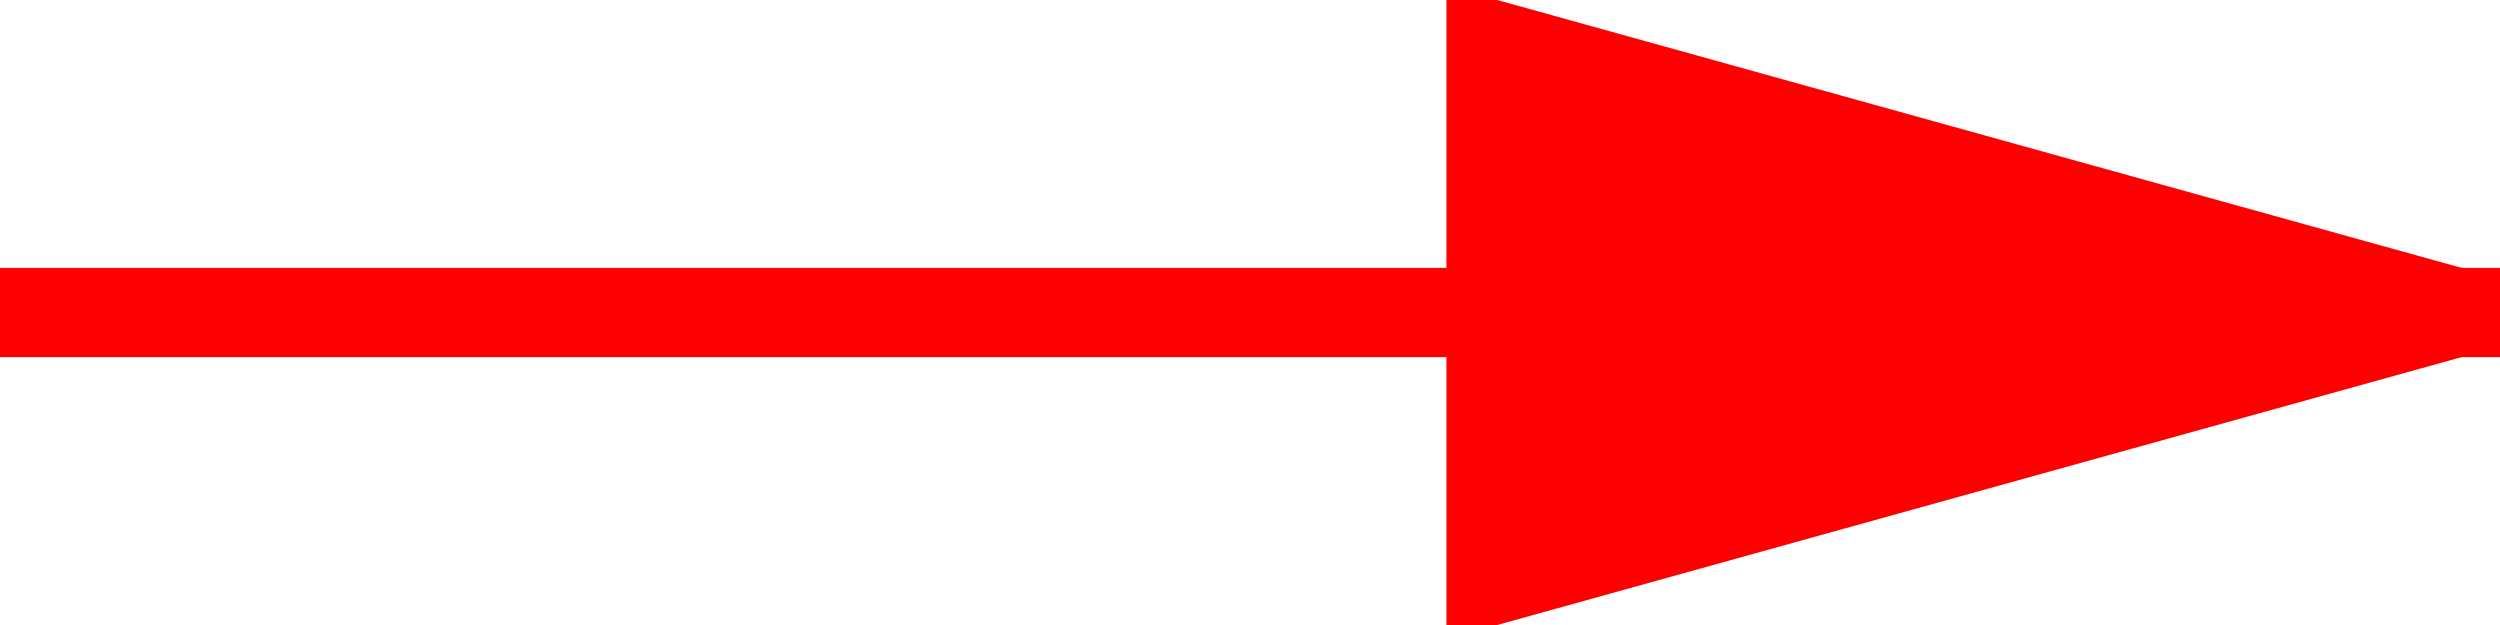 <svg width="28px" height="7px" viewBox="0 0 28 7" version="1.1" xmlns="http://www.w3.org/2000/svg">
    <path d="M0.5,3.5 L27.5,3.5" stroke="red" stroke-linecap="square"></path>
    <path d="M27.5,3.5 L16.7,0.5 L16.7,6.5 L27.5,3.5 Z" stroke="red" fill="red" stroke-linecap="square"></path>
</svg>
